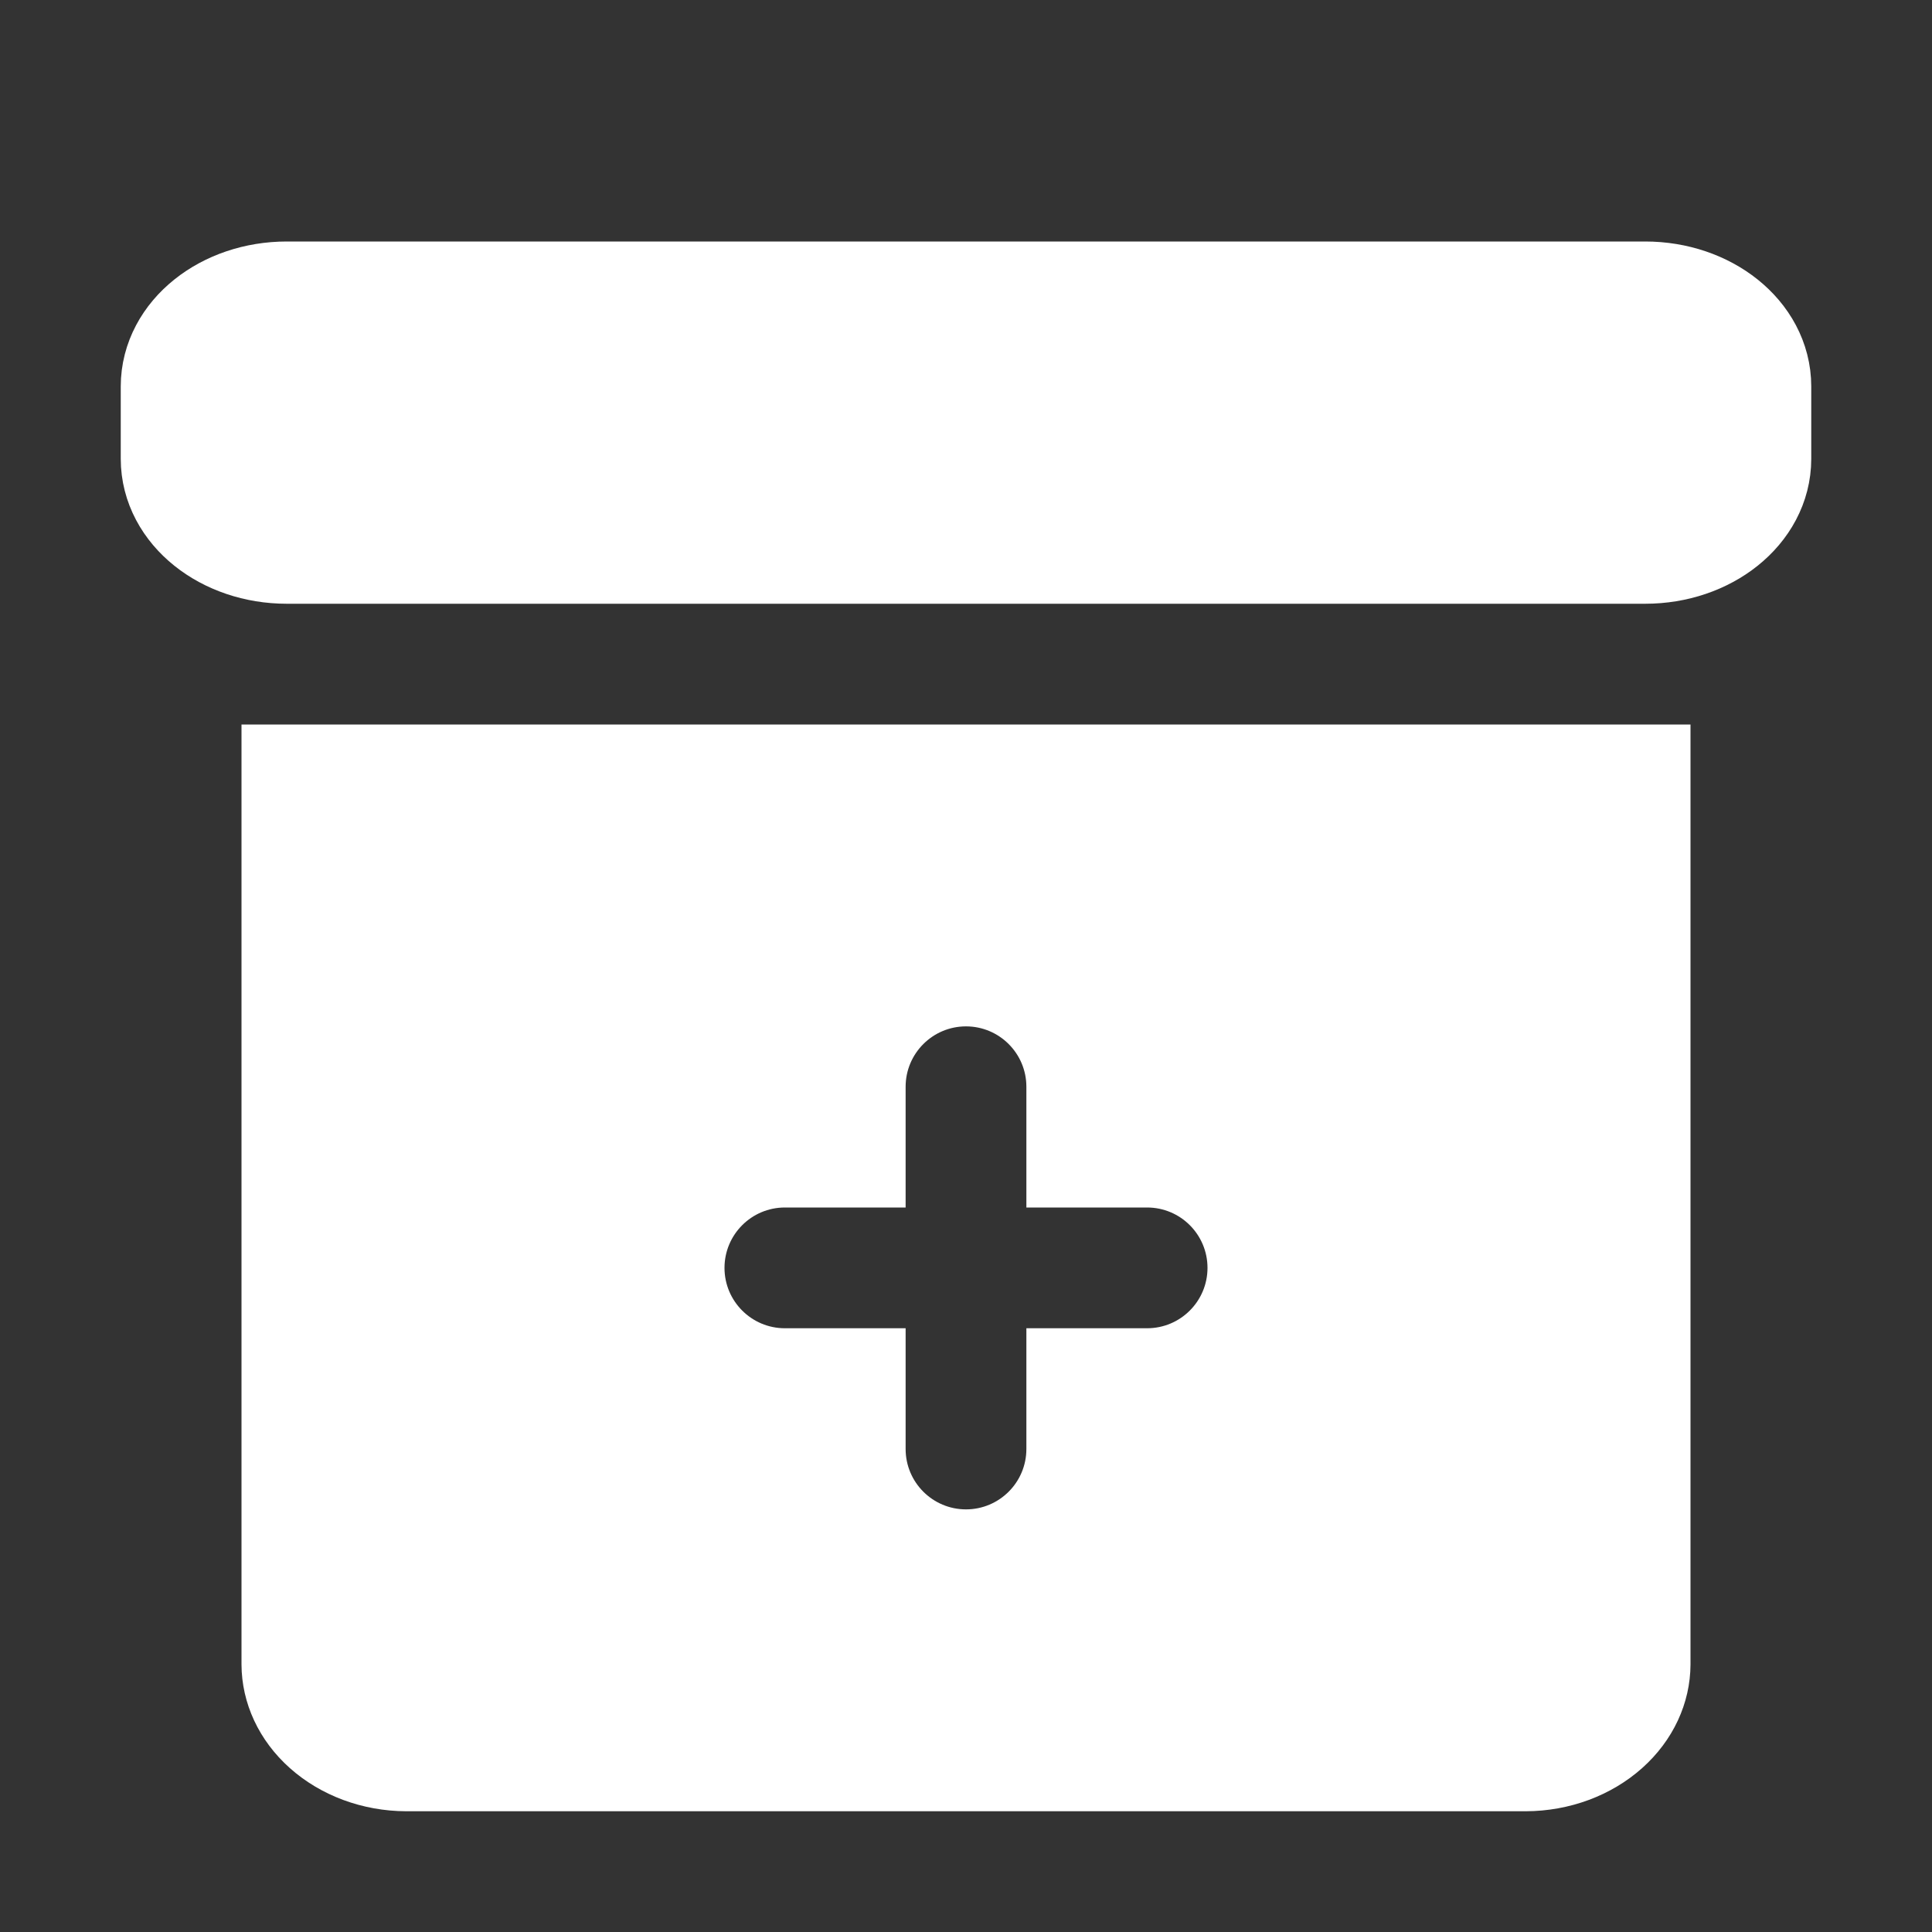 <svg width="32" height="32" viewBox="0 0 32 32" fill="none" xmlns="http://www.w3.org/2000/svg">
<rect x="0" y="0" width="32" height="32" fill="#333333" stroke="none"/>
<path fill-rule="evenodd" clip-rule="evenodd" d="M4 27.568V12H28V27.568C27.998 28.212 27.71 28.83 27.199 29.285C26.688 29.741 25.995 29.998 25.273 30H6.727C6.005 29.998 5.312 29.741 4.801 29.285C4.29 28.83 4.002 28.212 4 27.568ZM17 18C17 17.448 16.552 17 16 17C15.448 17 15 17.448 15 18V20H13C12.448 20 12 20.448 12 21C12 21.552 12.448 22 13 22H15V24C15 24.552 15.448 25 16 25C16.552 25 17 24.552 17 24V22H19C19.552 22 20 21.552 20 21C20 20.448 19.552 20 19 20H17V18Z" fill="white"/>
<path d="M27.25 5H4.75C3.784 5 3 5.627 3 6.4V7.6C3 8.373 3.784 9 4.75 9H27.25C28.216 9 29 8.373 29 7.6V6.4C29 5.627 28.216 5 27.25 5Z" fill="white" stroke="white" stroke-width="2" stroke-linejoin="round"/>
</svg>
